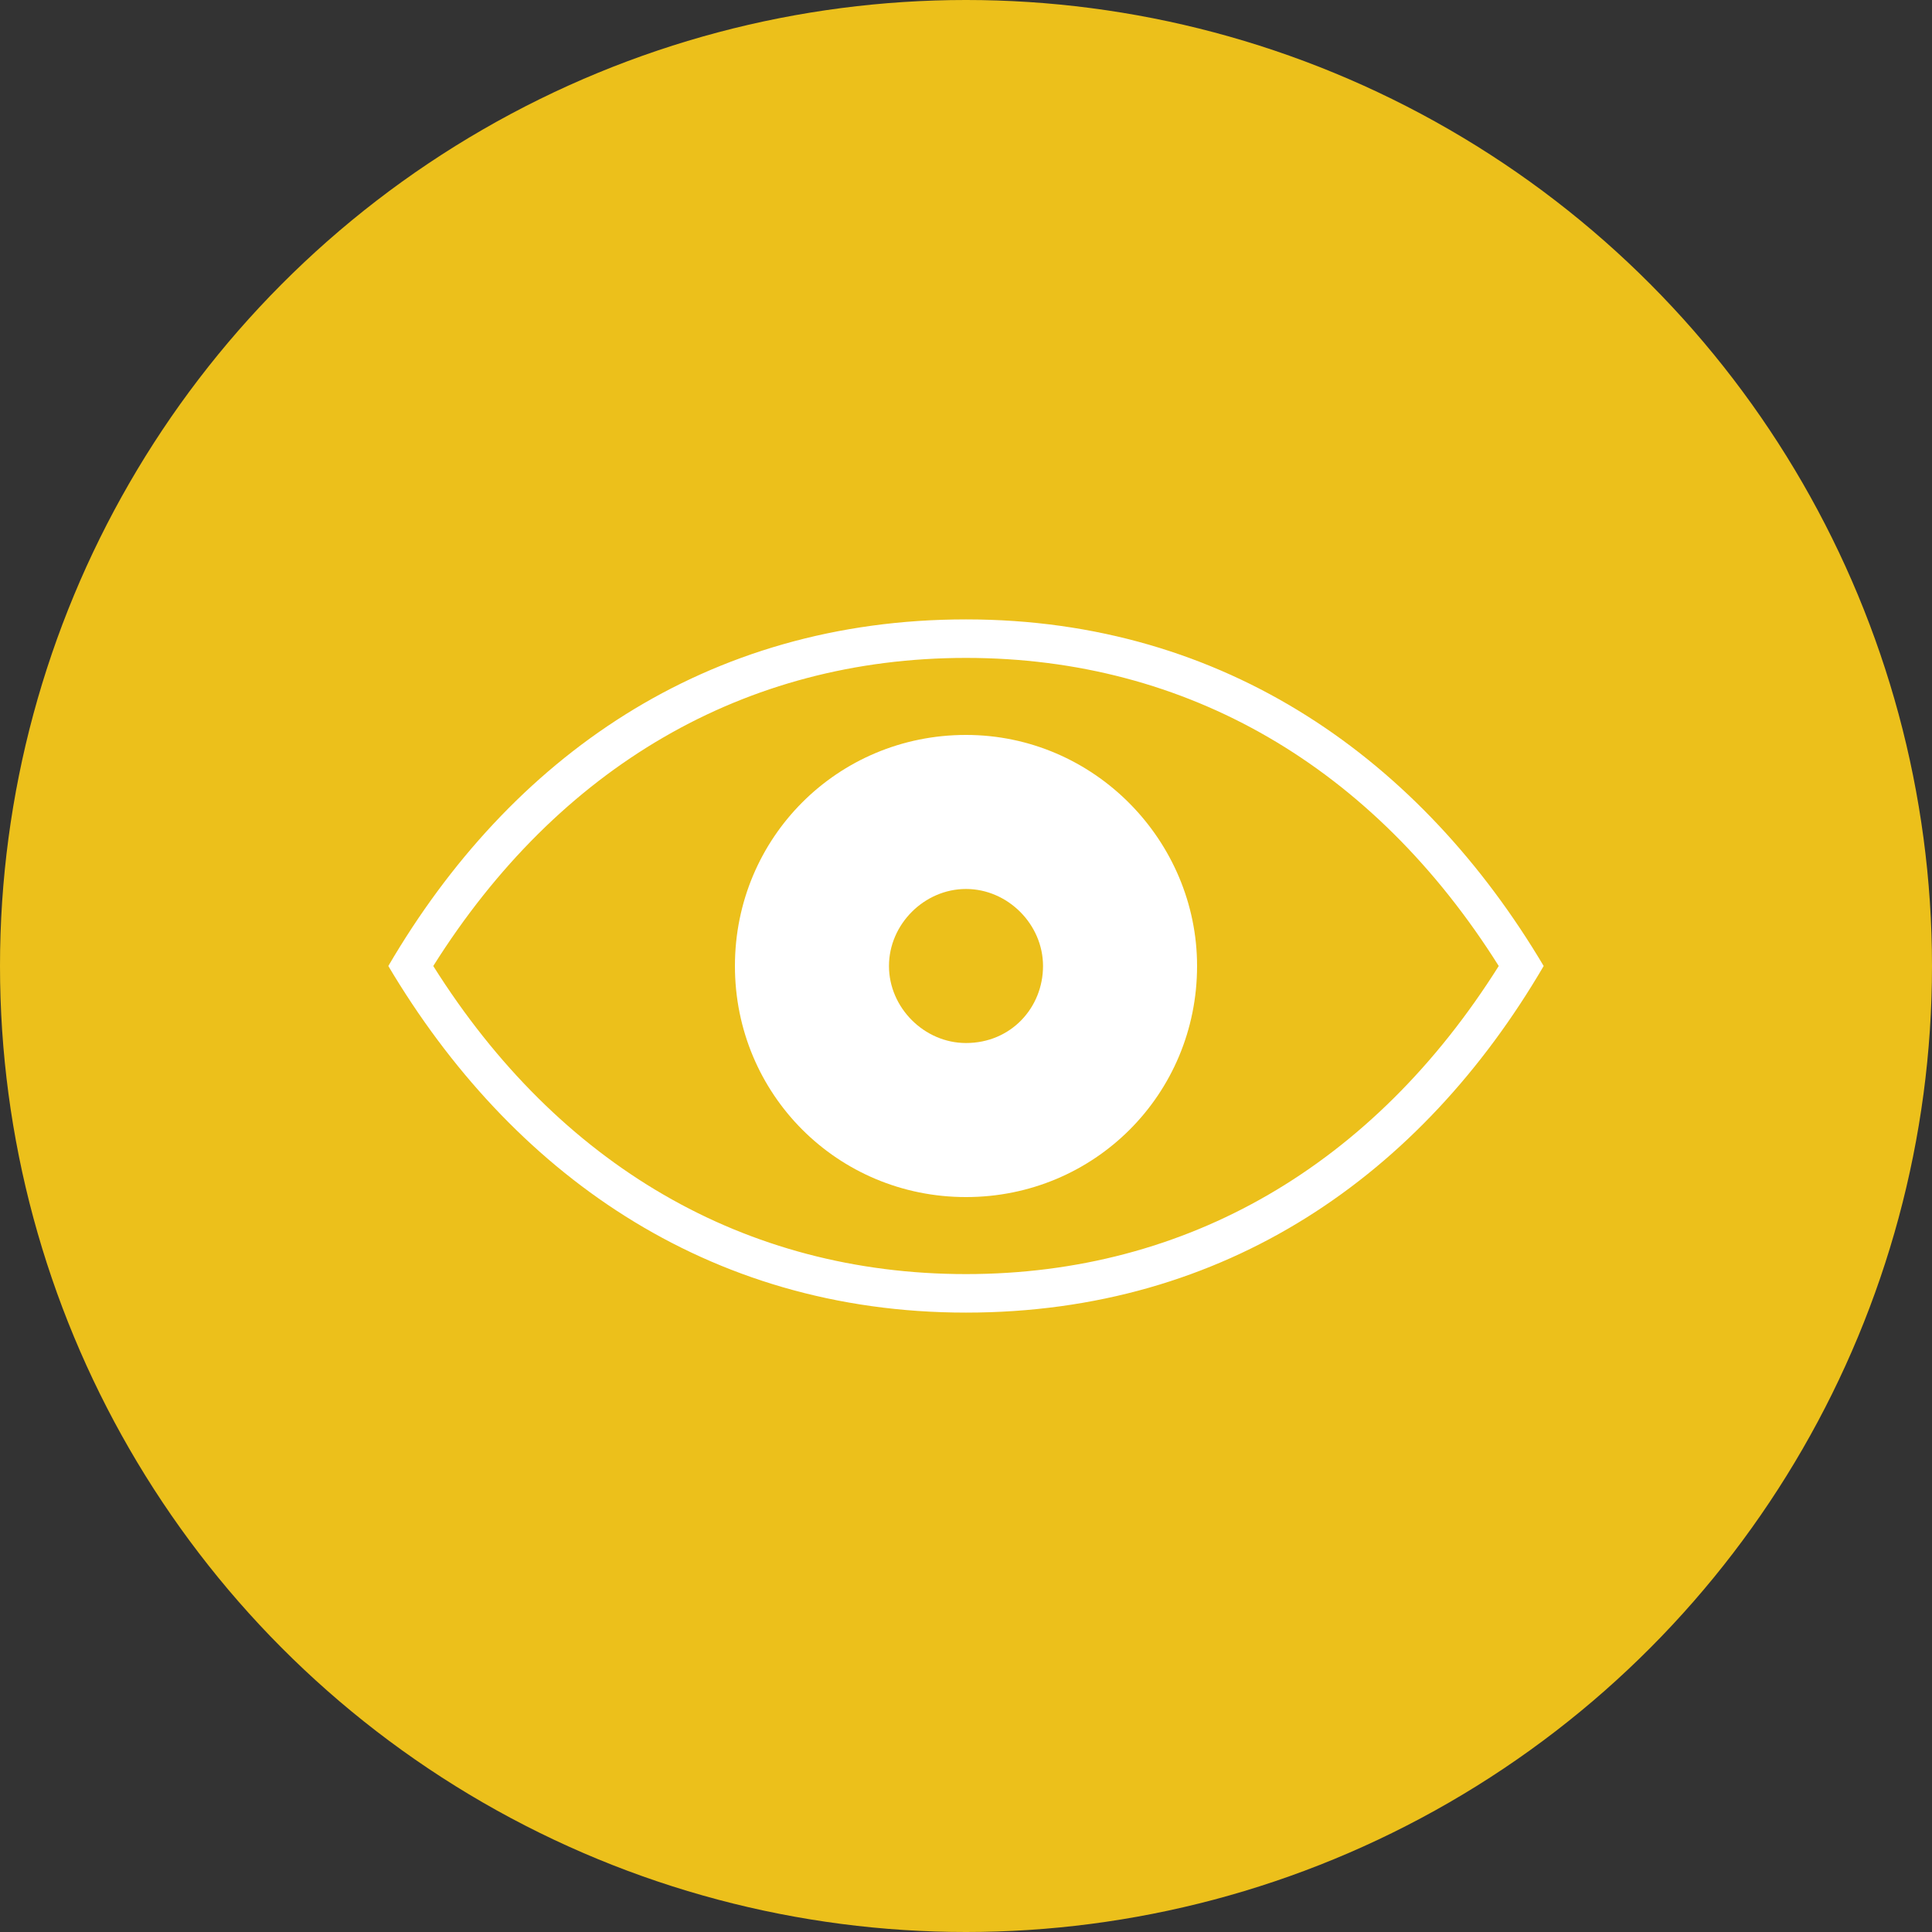 <?xml version="1.0" encoding="utf-8"?>
<!-- Generator: Adobe Illustrator 21.1.0, SVG Export Plug-In . SVG Version: 6.00 Build 0)  -->
<svg version="1.1" id="Layer_1" xmlns="http://www.w3.org/2000/svg" xmlns:xlink="http://www.w3.org/1999/xlink" x="0px" y="0px"
	 viewBox="0 0 60.2 60.2" style="enable-background:new 0 0 60.2 60.2;" xml:space="preserve">
<rect x="0" y="0" width="60.2" height="60.2" fill="#333333" stroke="none"/>
<style type="text/css">
	.st0{fill:#ECC01B;}
	.st1{fill:#FFFFFF;}
</style>
<title>INDIVIDUAL ICONS</title>
<circle class="st0" cx="30.1" cy="30.1" r="30.1"/>
<path class="st1" d="M30.1,22.9c-4,0-7.2,3.2-7.2,7.2s3.2,7.2,7.2,7.2s7.2-3.2,7.2-7.2l0,0C37.3,26.2,34.1,22.9,30.1,22.9z
	 M30.1,32.5c-1.3,0-2.4-1.1-2.4-2.4c0-1.3,1.1-2.4,2.4-2.4c1.3,0,2.4,1.1,2.4,2.4C32.5,31.4,31.5,32.5,30.1,32.5L30.1,32.5z"/>
<path class="st1" d="M30.1,19.3c-8.1,0-14.2,4.3-18,10.8c3.8,6.4,9.9,10.8,18,10.8s14.2-4.3,18-10.8C44.3,23.7,38.2,19.3,30.1,19.3z
	 M30.1,39.7c-6.9,0-12.7-3.4-16.6-9.6c3.9-6.2,9.7-9.6,16.6-9.6s12.7,3.4,16.6,9.6C42.8,36.3,37,39.7,30.1,39.7z"/>
</svg>
